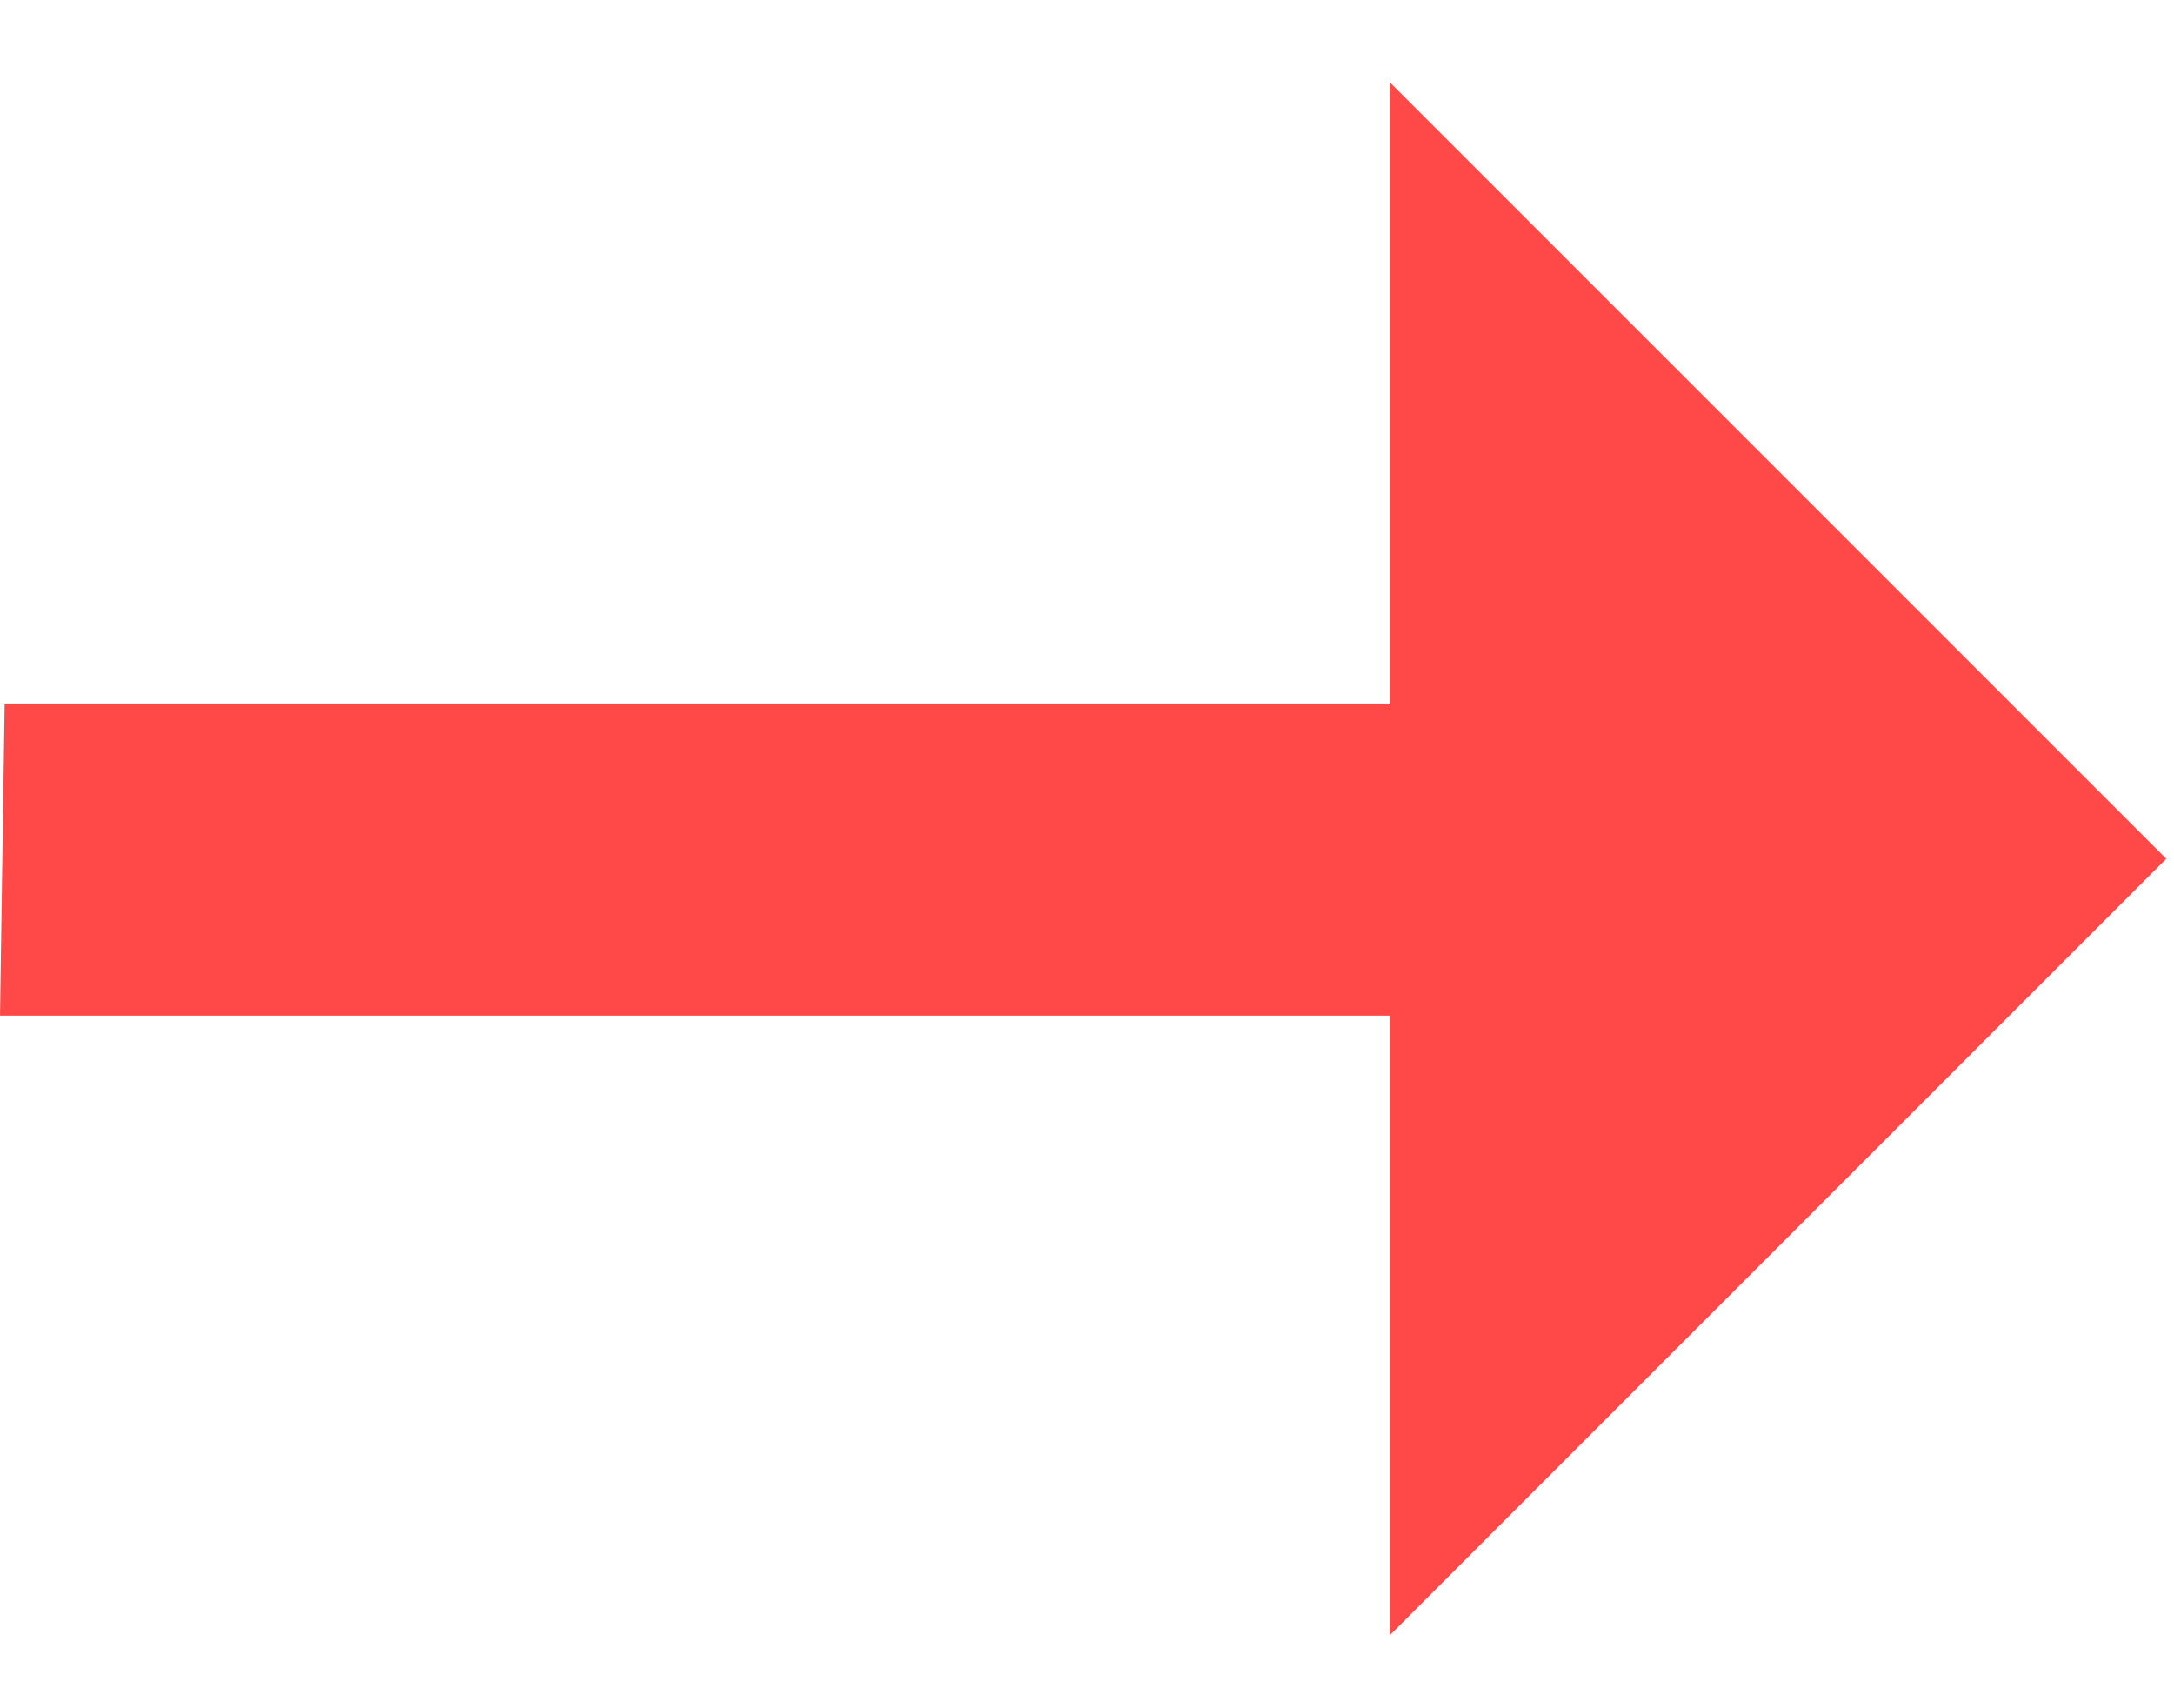 <svg xmlns="http://www.w3.org/2000/svg" width="14" height="11" viewBox="0 0 14 11" fill="none"><path d="M8.95 0.53L8.95 4.53L0.03 4.53L1.11814e-05 6.54L8.95 6.54L8.95 10.53L13.95 5.53L8.95 0.53Z" fill="#FF4848"></path></svg>